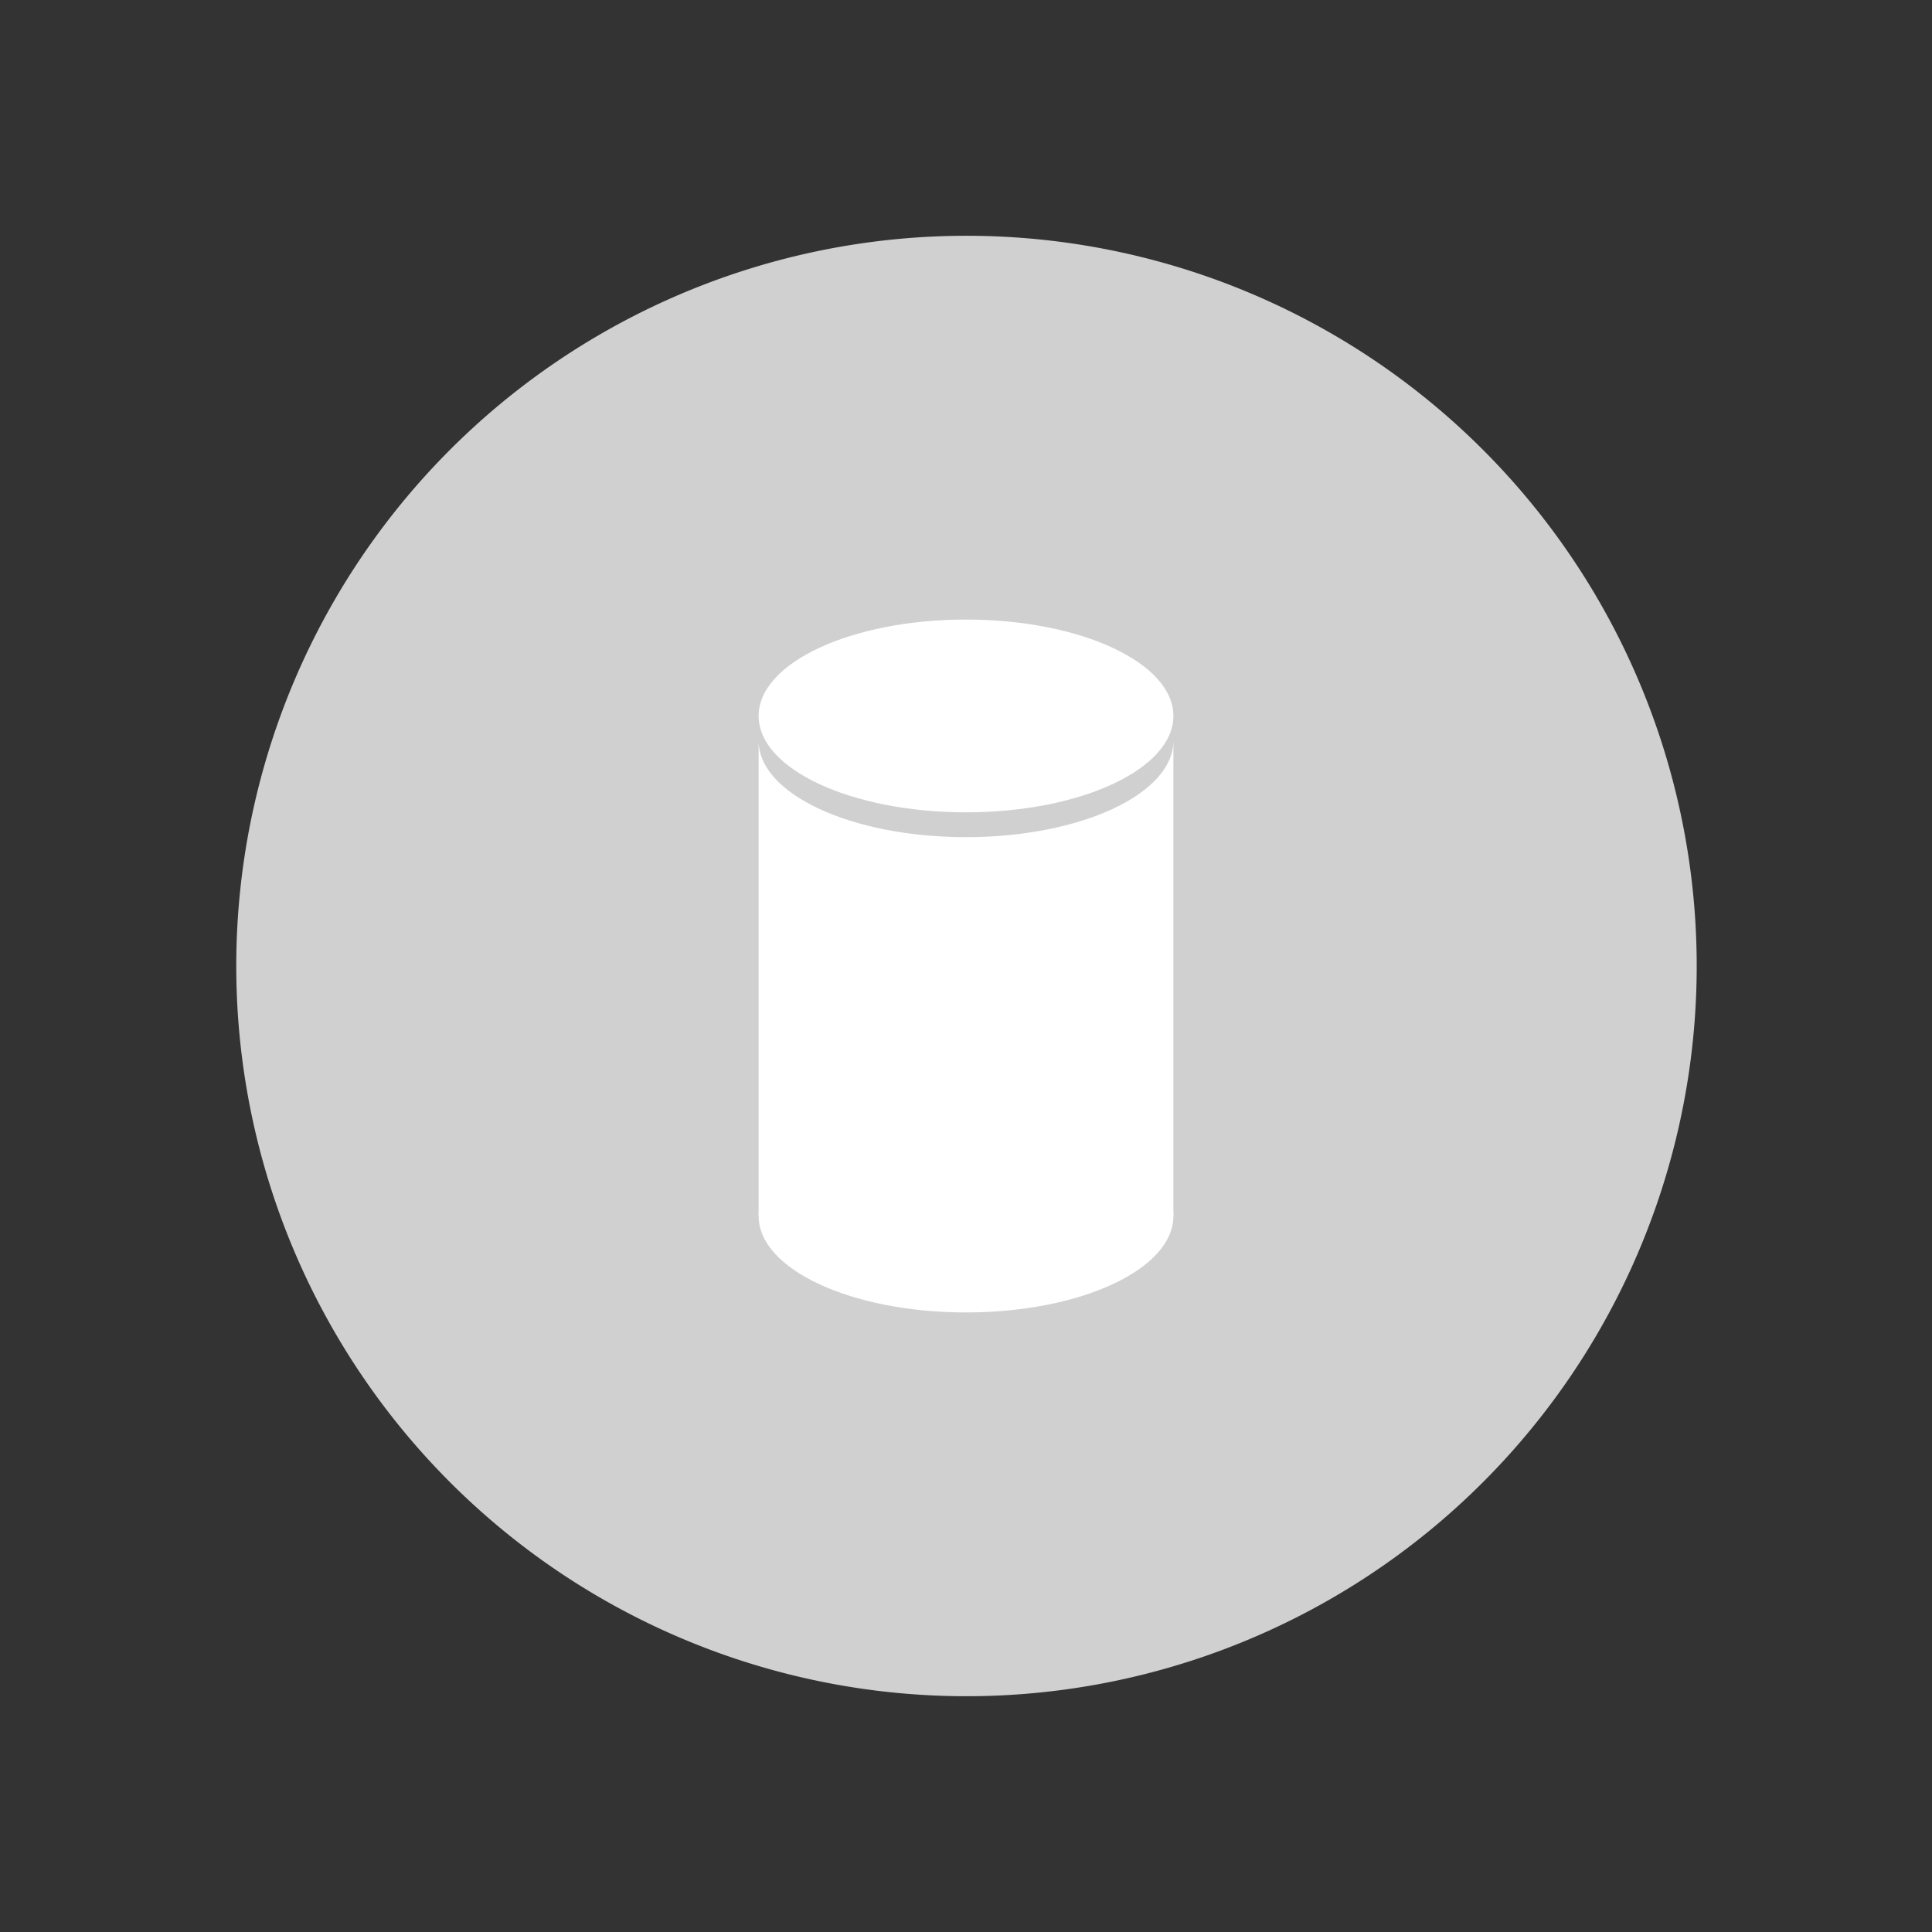 <svg id="Camada_1" data-name="Camada 1" xmlns="http://www.w3.org/2000/svg" viewBox="0 0 119.06 119.06"><rect x="0" y="0" width="119.06" height="119.06" fill="#333333" stroke="none"/><defs><style>.cls-1{fill:#d0d0d1;}.cls-2{fill:#fff;}</style></defs><title>icone_app</title><path class="cls-1" d="M104.56,59.53a45,45,0,1,1-45-45,45,45,0,0,1,45,45"/><ellipse class="cls-2" cx="59.53" cy="74.94" rx="12.78" ry="5.94"/><path class="cls-2" d="M59.53,51.59c-7.06,0-12.78-2.66-12.78-5.94V74.94H72.31V45.65C72.31,48.93,66.59,51.59,59.53,51.59Z"/><ellipse class="cls-2" cx="59.53" cy="44.12" rx="12.78" ry="5.94"/></svg>